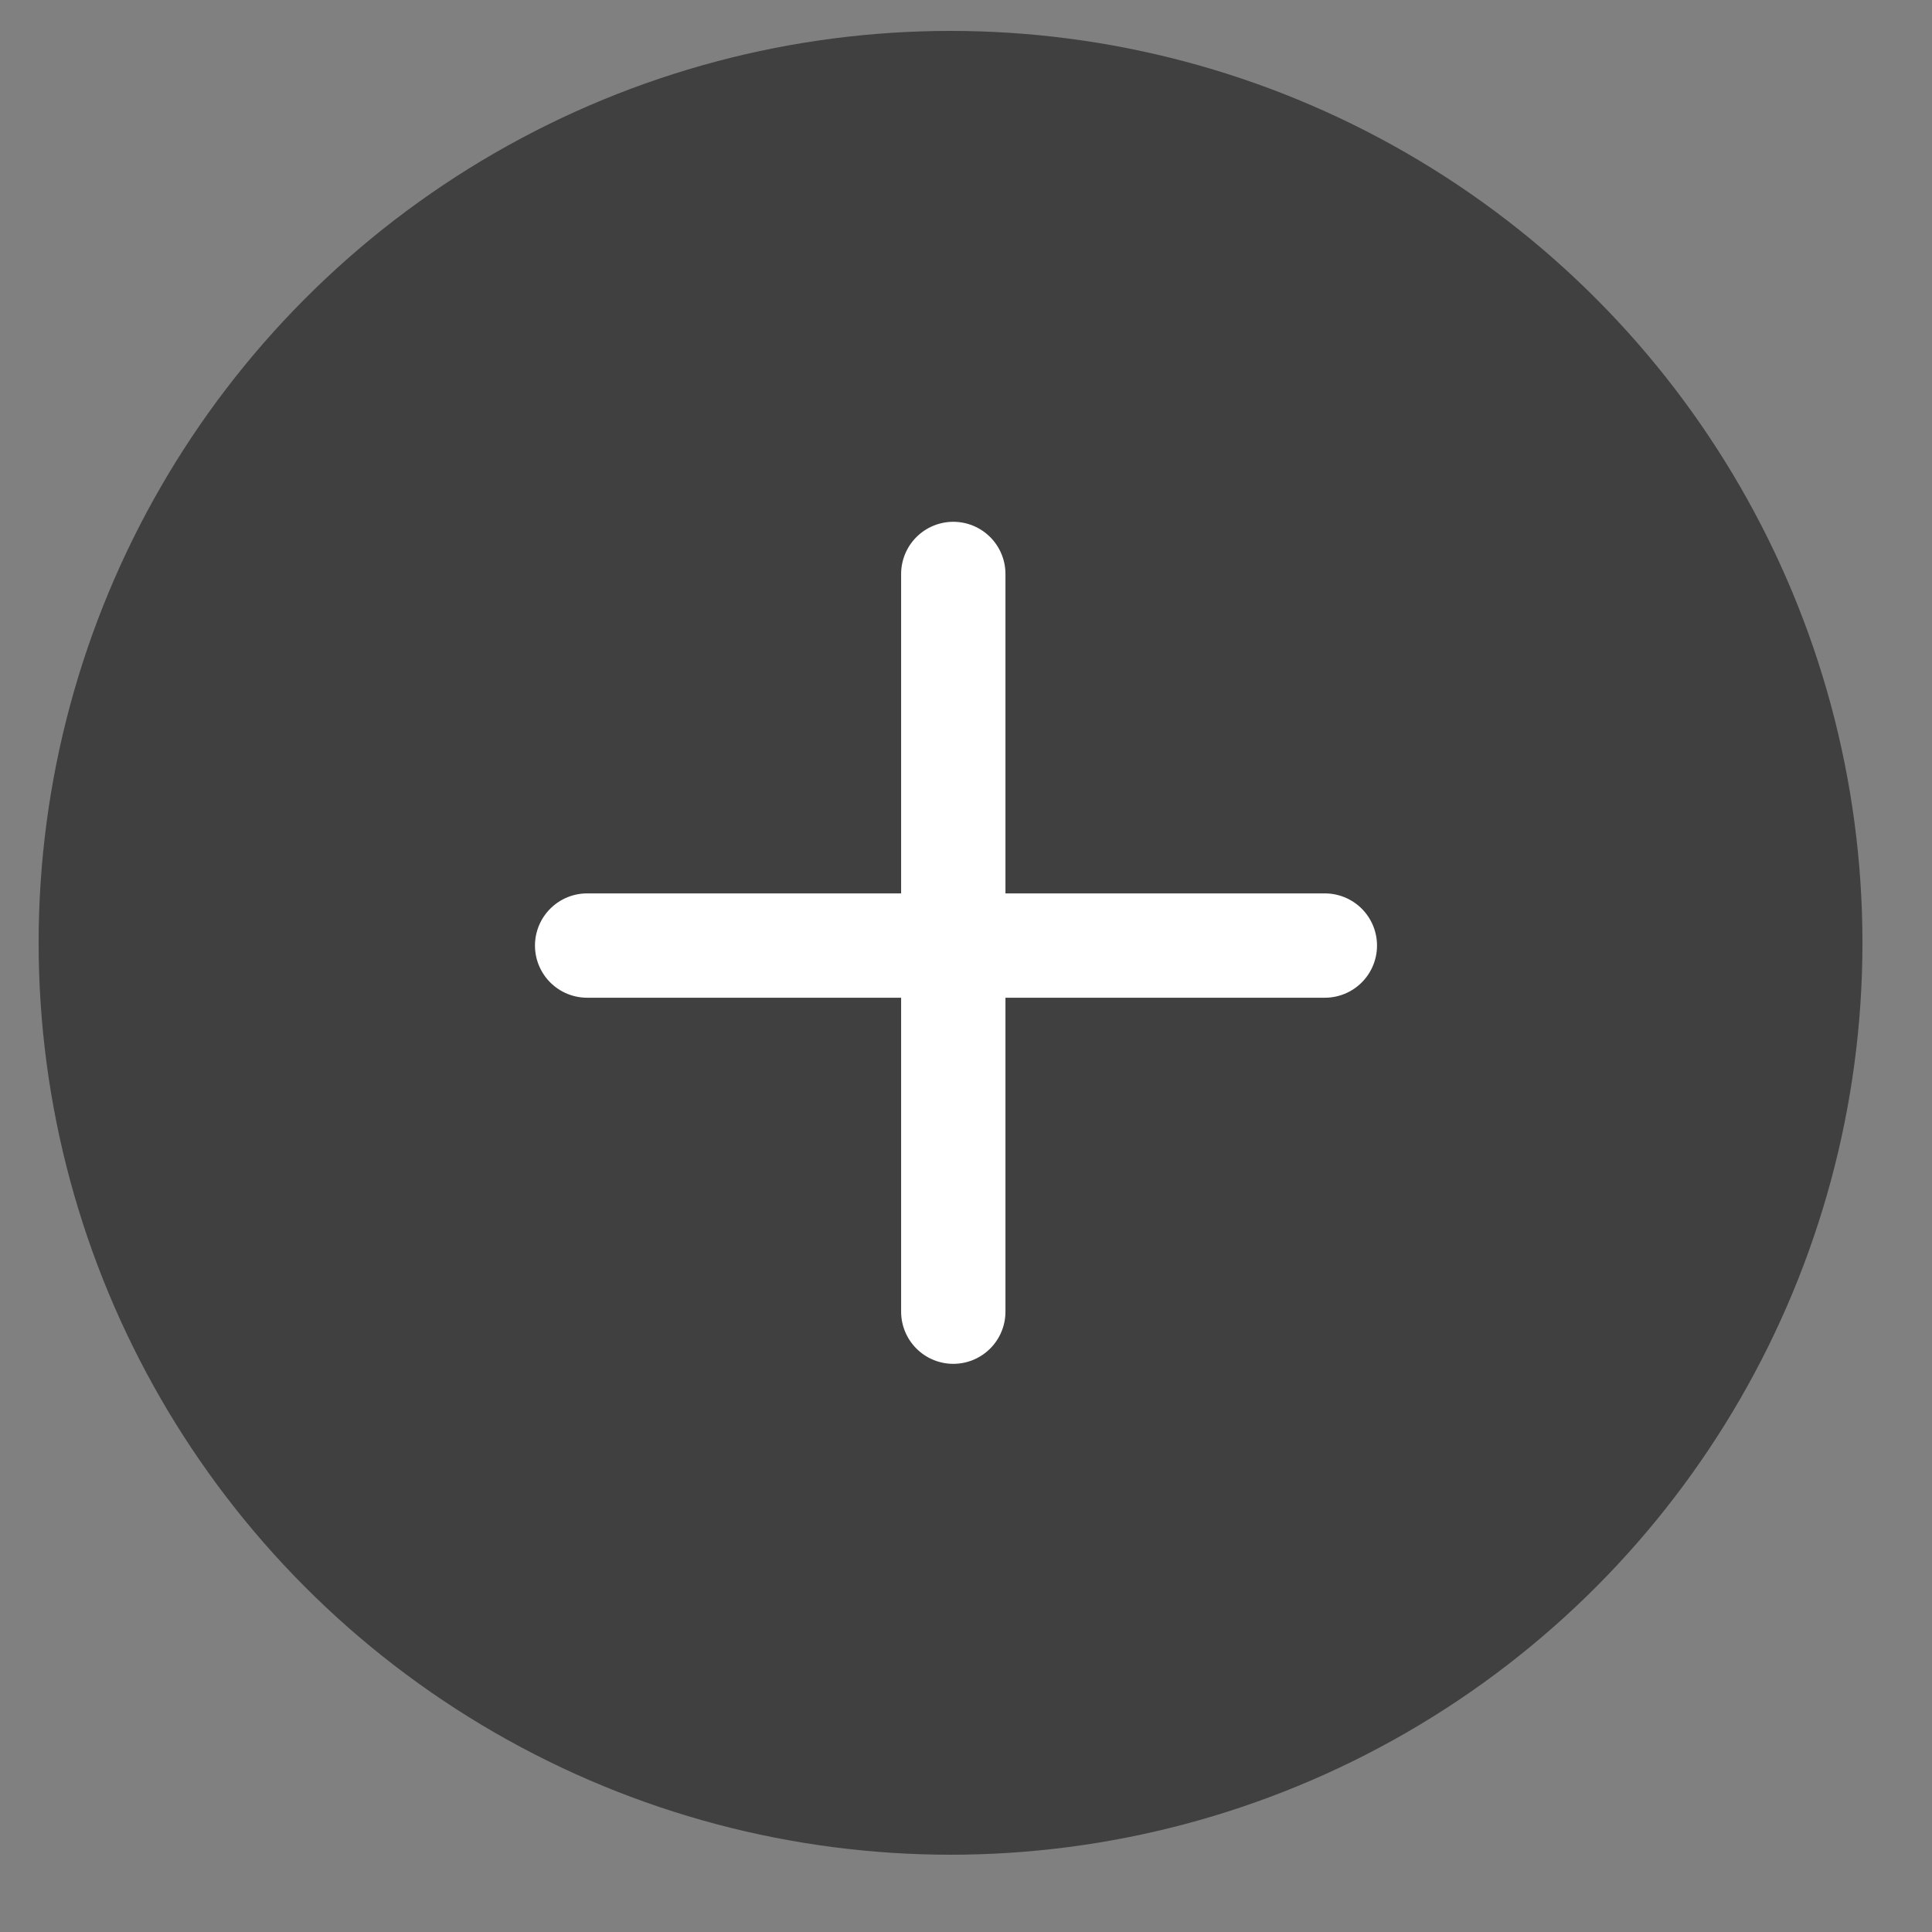 <?xml version="1.0" encoding="utf-8"?>
<!-- Generator: Adobe Illustrator 26.5.0, SVG Export Plug-In . SVG Version: 6.00 Build 0)  -->
<svg version="1.1" id="Слой_1" xmlns="http://www.w3.org/2000/svg" xmlns:xlink="http://www.w3.org/1999/xlink" x="0px" y="0px"
	 viewBox="0 0 500 500" style="enable-background:new 0 0 500 500;" xml:space="preserve">
<rect x="0" y="0" width="500" height="500" fill="#808080" stroke="none"/>
<style type="text/css">
	.st0{opacity:0.8;fill-rule:evenodd;clip-rule:evenodd;fill:#303030;}
	.st1{fill:none;stroke:#FFFFFF;stroke-width:27;stroke-linecap:round;stroke-miterlimit:10;}
</style>
<circle class="st0" cx="246" cy="244" r="236"/>
<g>
	<line class="st1" x1="151.95" y1="244.71" x2="342.87" y2="244.71"/>
	<line class="st1" x1="246.71" y1="148.54" x2="246.71" y2="339.46"/>
</g>
</svg>
